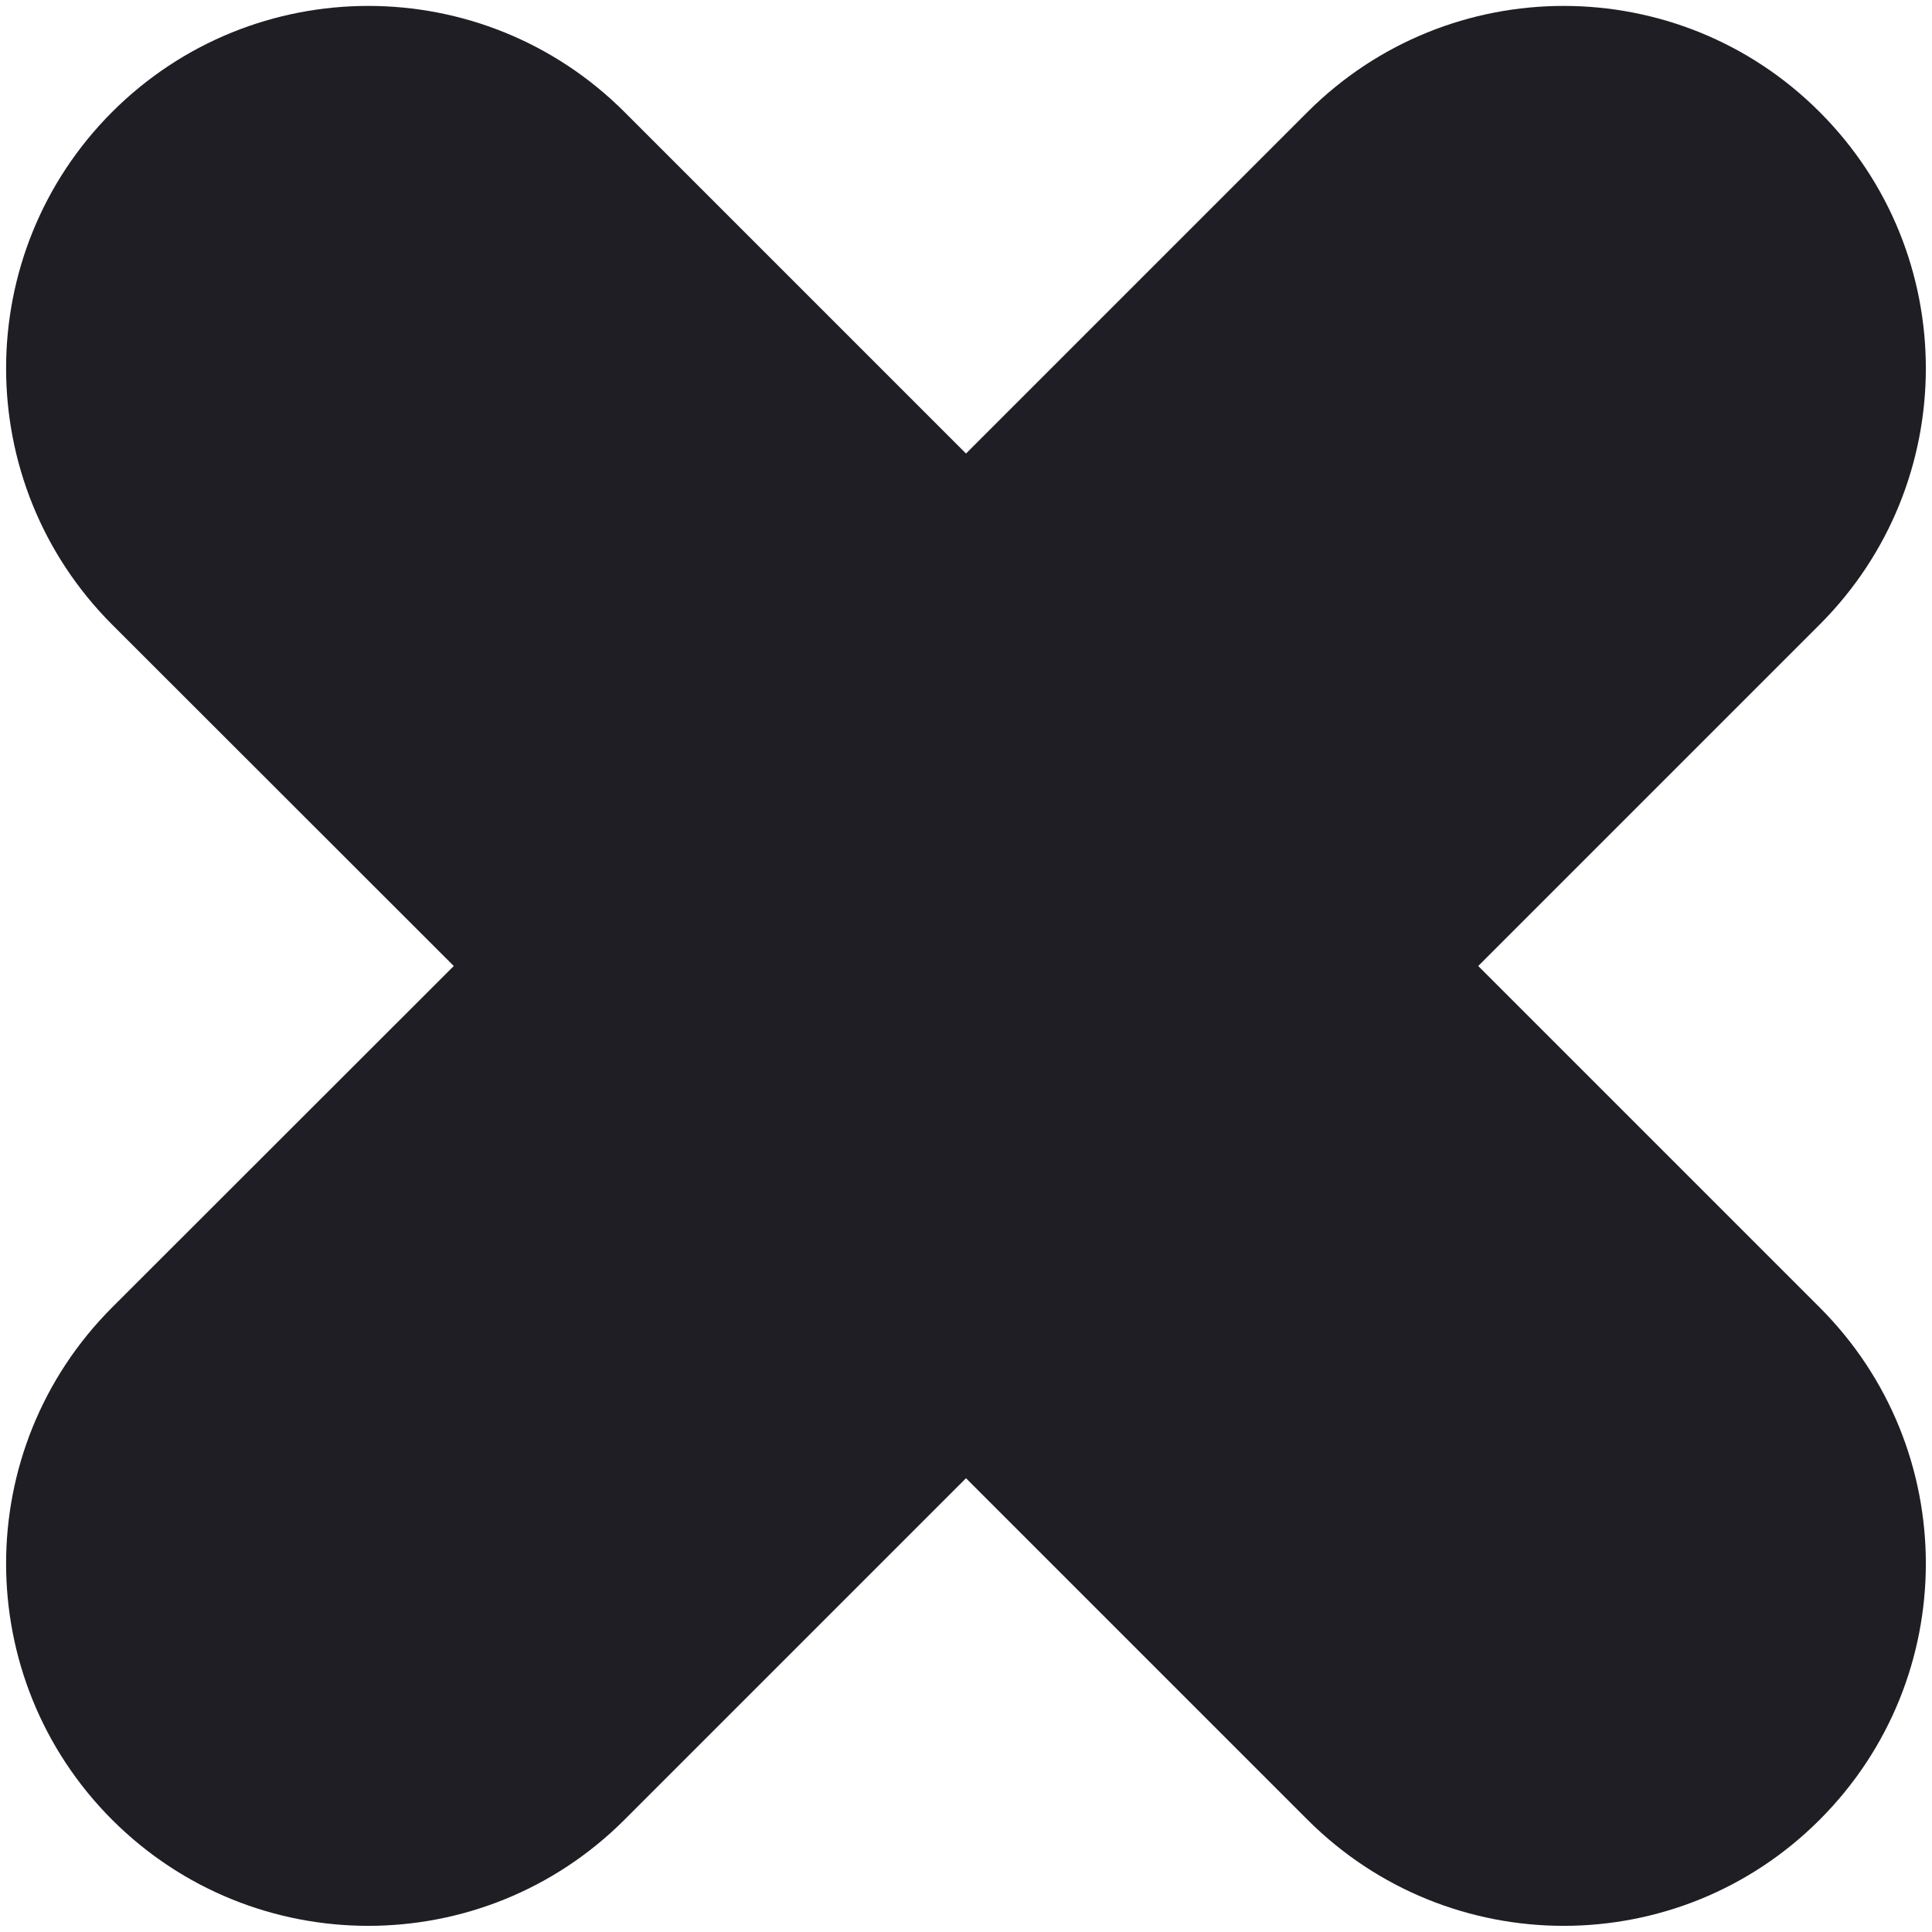 <svg id="meteor-icon-kit__solid-times-xxs" viewBox="0 0 8 8" fill="none" xmlns="http://www.w3.org/2000/svg"><path fill-rule="evenodd" clip-rule="evenodd" d="M6.121 4L7.535 5.414C8.121 6 8.121 6.949 7.535 7.535C6.95 8.121 6 8.121 5.414 7.535L4 6.121L2.586 7.535C2 8.121 1.05 8.121 0.464 7.535C-0.121 6.949 -0.121 6 0.464 5.414L1.879 4L0.464 2.586C-0.121 2 -0.121 1.05 0.464 0.464C1.05 -0.122 2 -0.122 2.586 0.464L4 1.878L5.414 0.464C6 -0.122 6.95 -0.122 7.535 0.464C8.121 1.05 8.121 2 7.535 2.586L6.121 4z" fill="#1E1E24"/></svg>